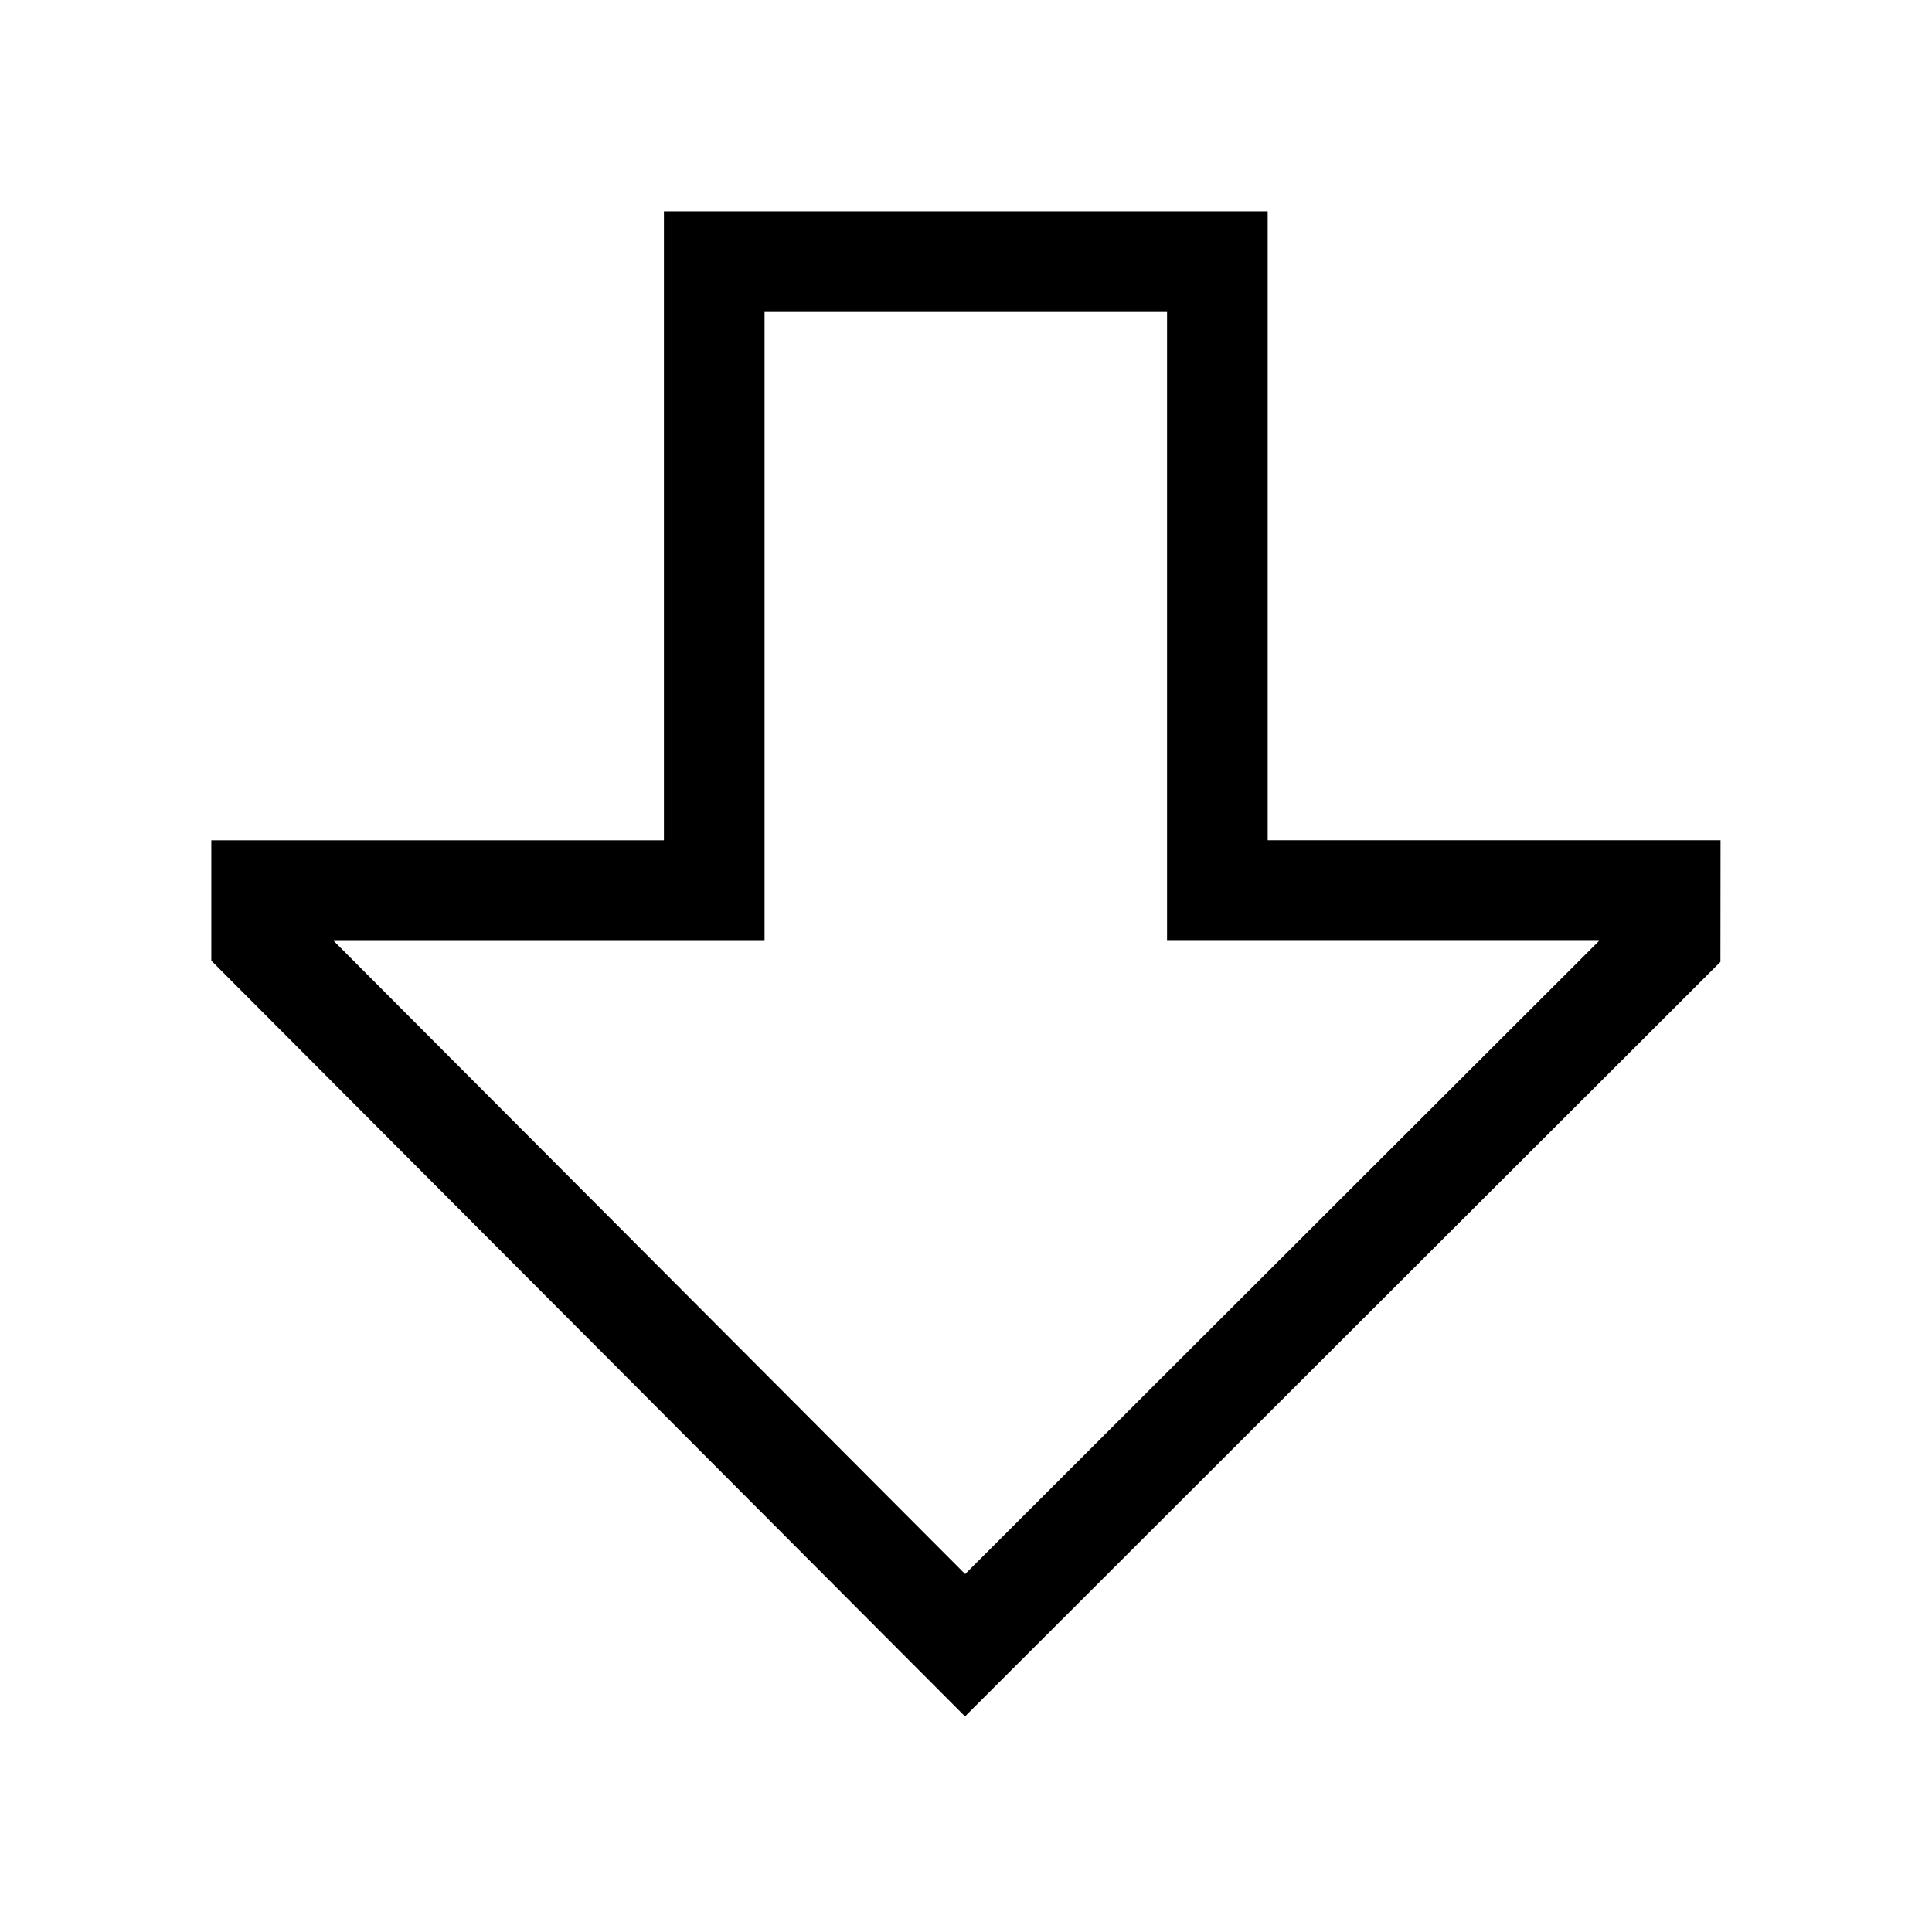 <svg xmlns="http://www.w3.org/2000/svg" width="100%" height="100%" viewBox="-51.2 -51.2 614.4 614.4"><path fill="currentColor" d="M255.682 494.636L16 254.3v-38.276l143.937-.007V16h192v200.007L495.952 216l-.035 38.688zM54.931 248.022l200.8 201.342L457.328 248l-137.391.008V48h-128v200.015z" class="ci-primary"/></svg>